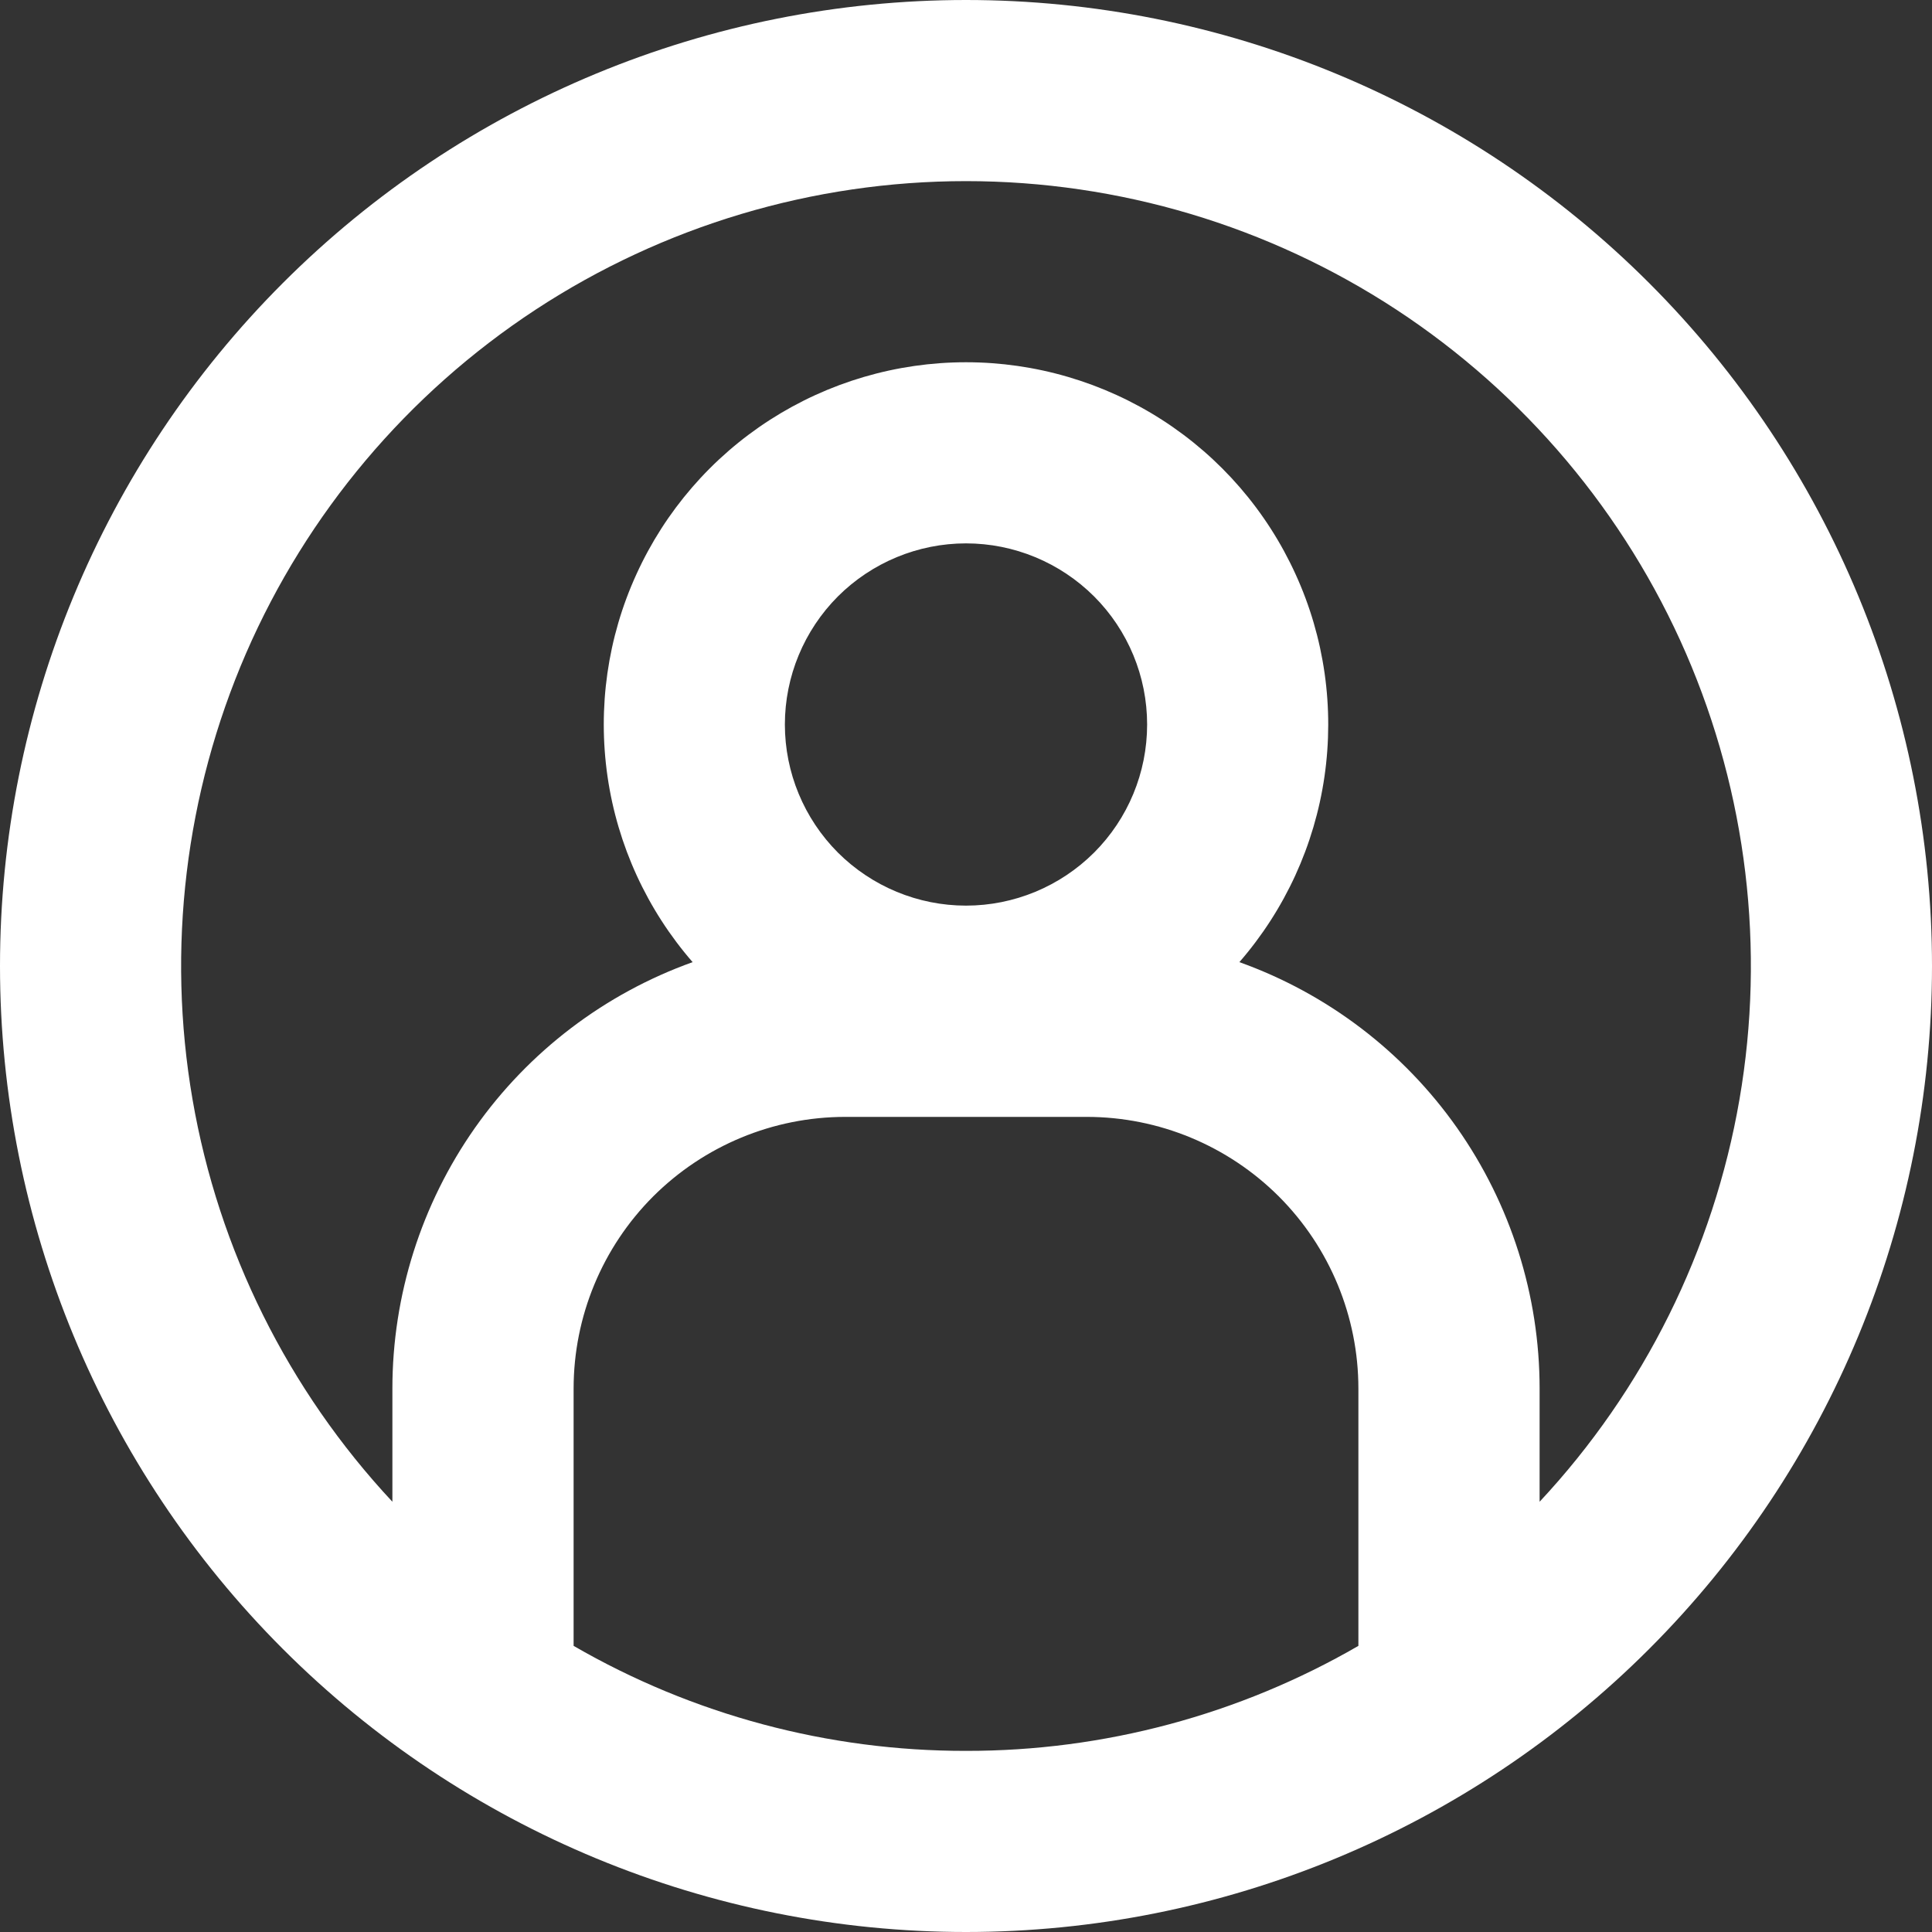 <svg width="20" height="20" viewBox="0 0 20 20" fill="none" xmlns="http://www.w3.org/2000/svg">
<rect x="0" y="0" width="20" height="20" fill="#333333" stroke="none"/>
<path fill-rule="evenodd" clip-rule="evenodd" d="M10 18.125C11.426 18.127 12.828 17.752 14.062 17.038V14.375C14.062 13.629 13.766 12.914 13.239 12.386C12.711 11.859 11.996 11.562 11.25 11.562H8.75C8.004 11.562 7.289 11.859 6.761 12.386C6.234 12.914 5.938 13.629 5.938 14.375V17.038C7.172 17.752 8.574 18.127 10 18.125ZM15.938 14.375V15.546C17.018 14.389 17.738 12.941 18.007 11.381C18.276 9.821 18.083 8.216 17.453 6.763C16.822 5.311 15.78 4.075 14.456 3.206C13.132 2.338 11.583 1.875 10 1.875C8.417 1.875 6.868 2.338 5.544 3.206C4.22 4.075 3.178 5.311 2.547 6.763C1.917 8.216 1.724 9.821 1.993 11.381C2.262 12.941 2.982 14.389 4.062 15.546V14.375C4.062 13.409 4.361 12.466 4.917 11.675C5.473 10.885 6.26 10.286 7.17 9.96C6.698 9.417 6.392 8.75 6.289 8.038C6.186 7.326 6.289 6.599 6.588 5.945C6.886 5.29 7.366 4.735 7.971 4.346C8.576 3.957 9.281 3.75 10 3.75C10.719 3.75 11.424 3.957 12.029 4.346C12.634 4.735 13.114 5.29 13.412 5.945C13.711 6.599 13.814 7.326 13.711 8.038C13.608 8.75 13.302 9.417 12.83 9.96C13.74 10.286 14.527 10.885 15.083 11.675C15.639 12.466 15.938 13.409 15.938 14.375ZM10 20C12.652 20 15.196 18.946 17.071 17.071C18.946 15.196 20 12.652 20 10C20 7.348 18.946 4.804 17.071 2.929C15.196 1.054 12.652 0 10 0C7.348 0 4.804 1.054 2.929 2.929C1.054 4.804 0 7.348 0 10C0 12.652 1.054 15.196 2.929 17.071C4.804 18.946 7.348 20 10 20ZM11.875 7.5C11.875 7.997 11.678 8.474 11.326 8.826C10.974 9.177 10.497 9.375 10 9.375C9.503 9.375 9.026 9.177 8.674 8.826C8.323 8.474 8.125 7.997 8.125 7.5C8.125 7.003 8.323 6.526 8.674 6.174C9.026 5.823 9.503 5.625 10 5.625C10.497 5.625 10.974 5.823 11.326 6.174C11.678 6.526 11.875 7.003 11.875 7.5Z" fill="white"/>
</svg>
